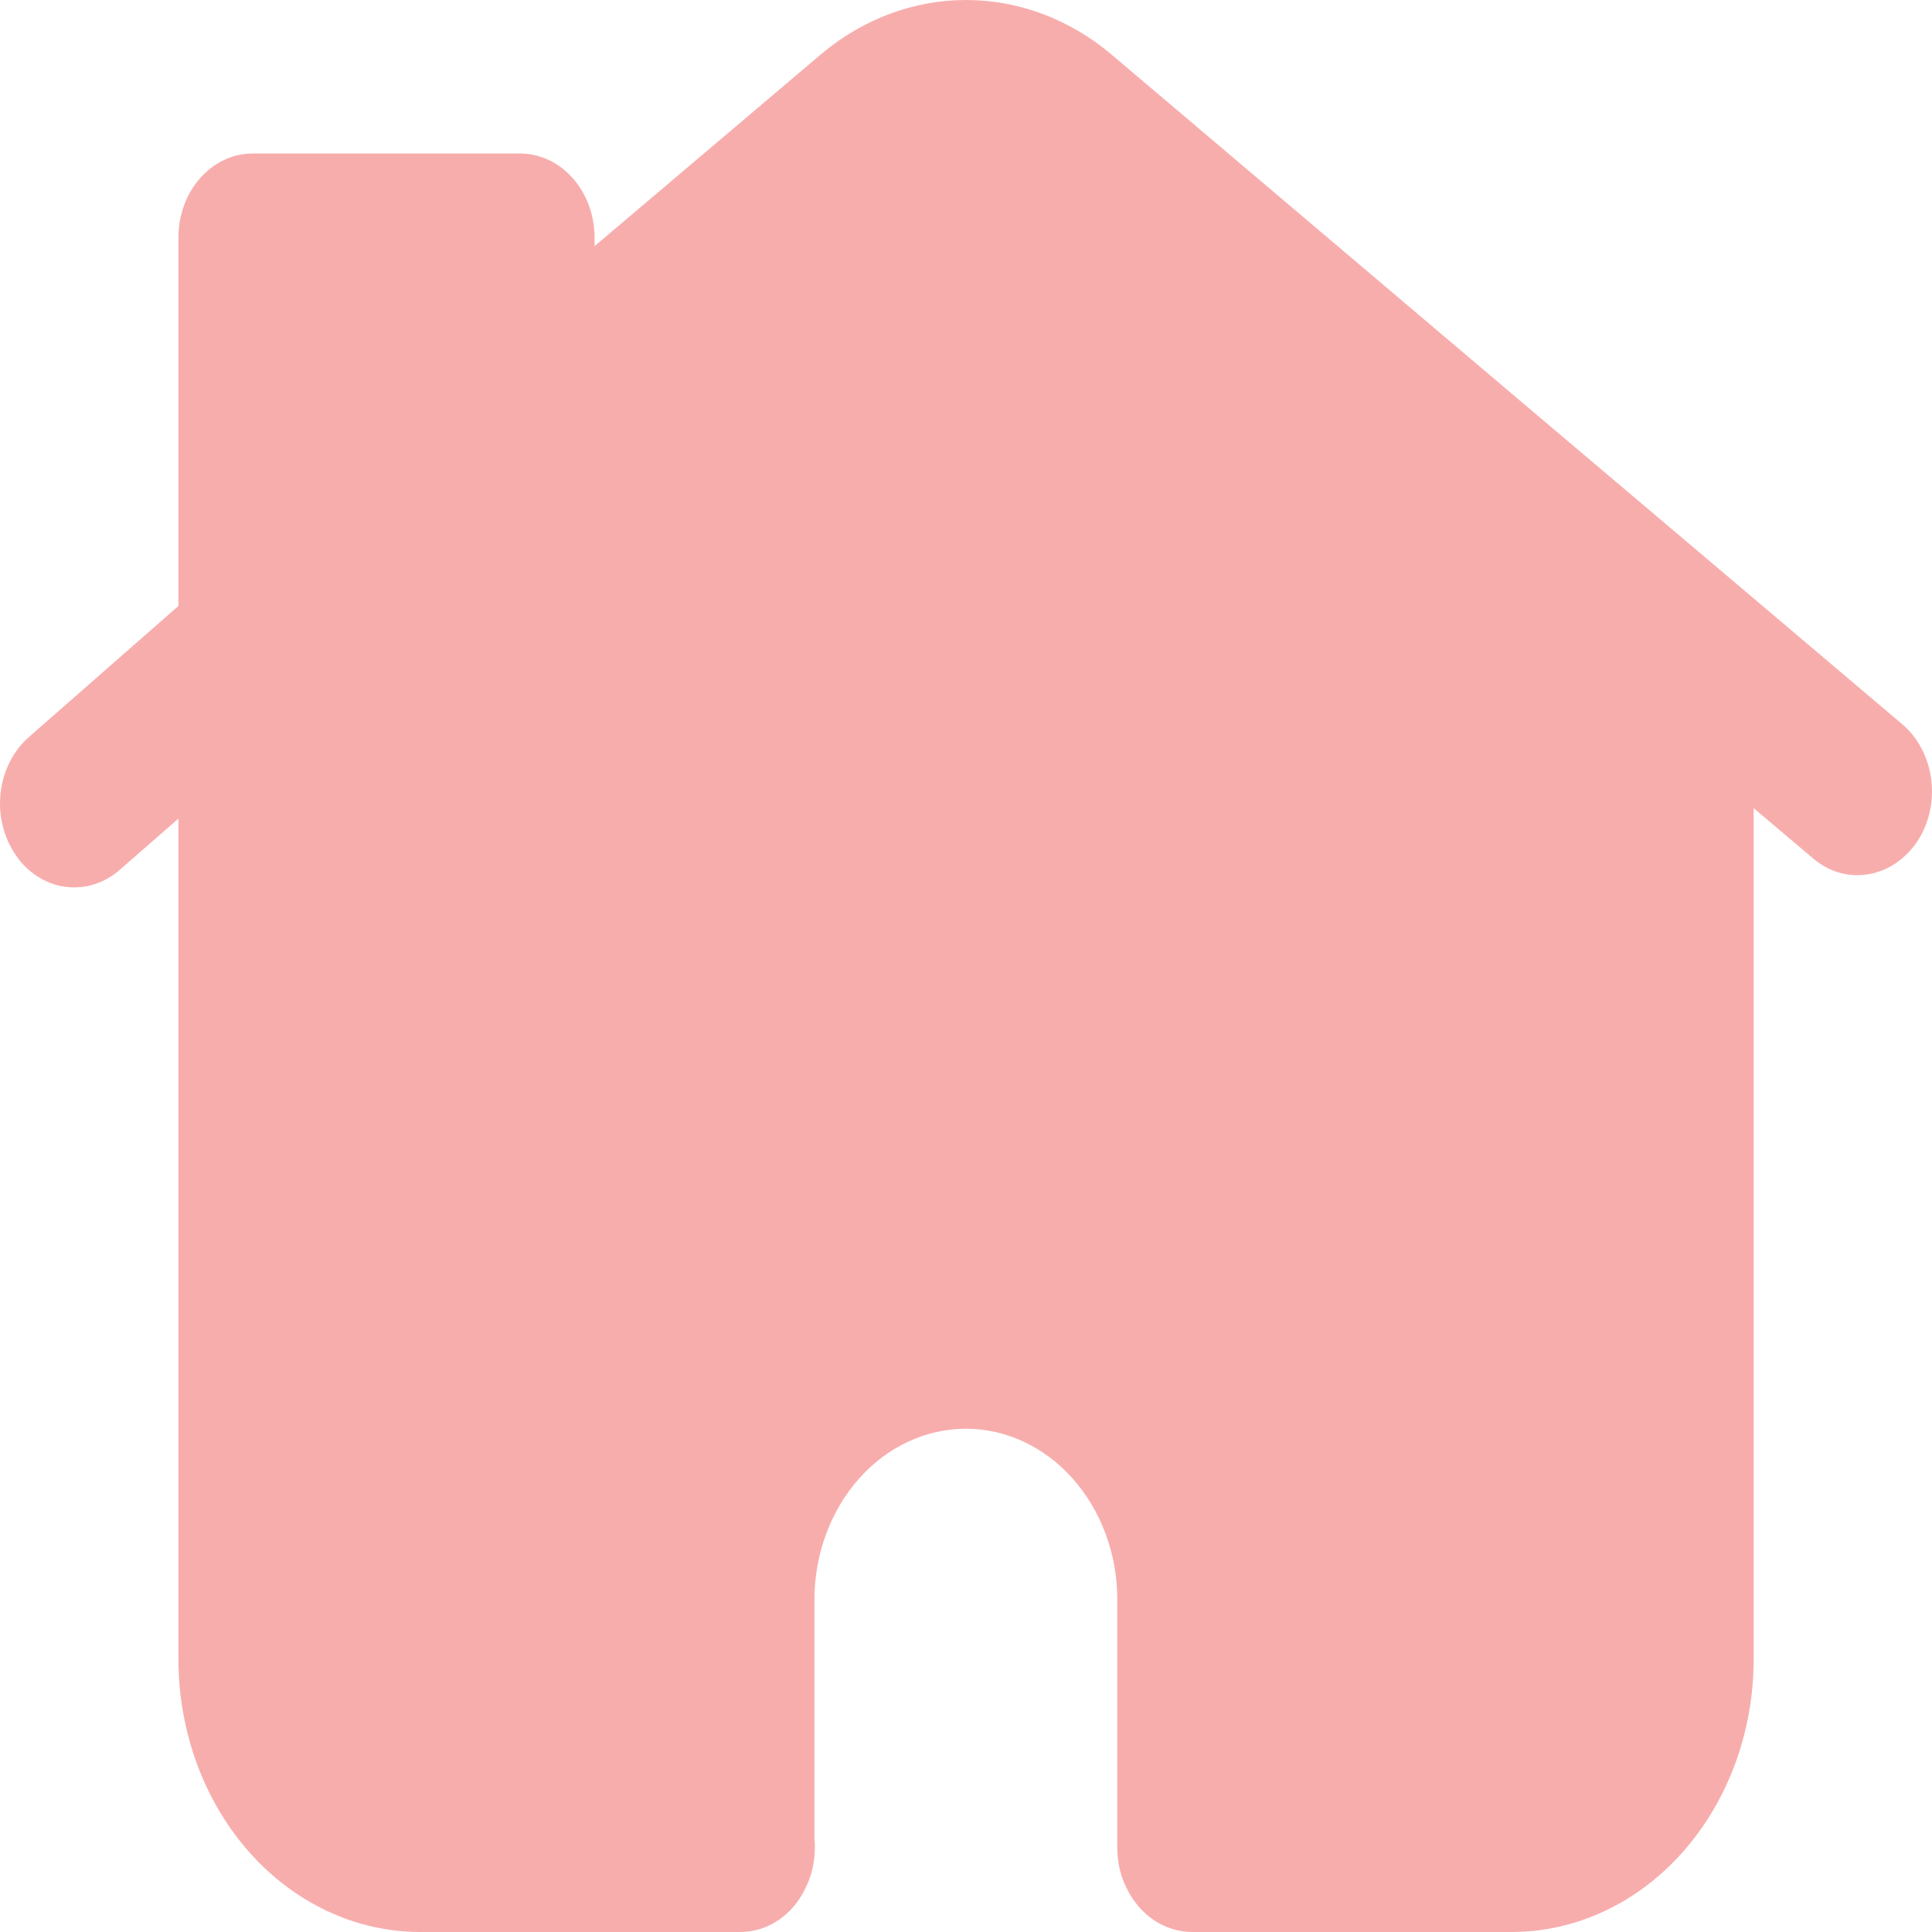 <svg width="20" height="20" viewBox="0 0 20 20" fill="none" xmlns="http://www.w3.org/2000/svg">
<path d="M19.692 7.497L17.154 5.348L16 4.372L11.501 0.56C11.067 0.196 10.541 0 10.001 0C9.46 0 8.934 0.196 8.501 0.56L6.155 2.548V2.457C6.154 2.227 6.073 2.007 5.929 1.844C5.785 1.681 5.589 1.59 5.386 1.589H2.616C2.412 1.589 2.217 1.68 2.073 1.843C1.928 2.006 1.847 2.227 1.847 2.457V6.273L0.297 7.632C0.217 7.702 0.151 7.789 0.101 7.888C0.051 7.988 0.018 8.097 0.006 8.21C-0.007 8.324 0.001 8.439 0.028 8.549C0.055 8.659 0.101 8.762 0.163 8.852C0.234 8.957 0.326 9.041 0.432 9.099C0.537 9.157 0.653 9.187 0.77 9.186C0.94 9.186 1.106 9.122 1.24 9.004L1.847 8.474V17.178C1.848 17.926 2.111 18.644 2.58 19.173C3.049 19.702 3.684 19.999 4.347 20H7.666C7.804 20 7.94 19.957 8.059 19.877C8.177 19.797 8.274 19.682 8.339 19.544C8.402 19.418 8.435 19.276 8.435 19.132C8.436 19.101 8.435 19.071 8.431 19.041V16.557C8.432 16.088 8.598 15.639 8.892 15.307C9.186 14.976 9.585 14.79 10.001 14.79C10.416 14.791 10.813 14.977 11.107 15.309C11.4 15.64 11.566 16.089 11.566 16.557V19.132C11.566 19.276 11.599 19.418 11.662 19.544C11.728 19.682 11.826 19.797 11.945 19.877C12.064 19.957 12.2 19.999 12.339 20H15.654C16.317 19.998 16.952 19.701 17.42 19.172C17.889 18.643 18.153 17.926 18.154 17.178V8.366L18.769 8.886C18.901 8.999 19.062 9.06 19.227 9.06C19.347 9.06 19.465 9.028 19.573 8.968C19.68 8.908 19.773 8.82 19.846 8.713C19.969 8.529 20.021 8.297 19.992 8.069C19.963 7.841 19.855 7.635 19.692 7.497Z" fill="#F8ADAD"/>
</svg>
